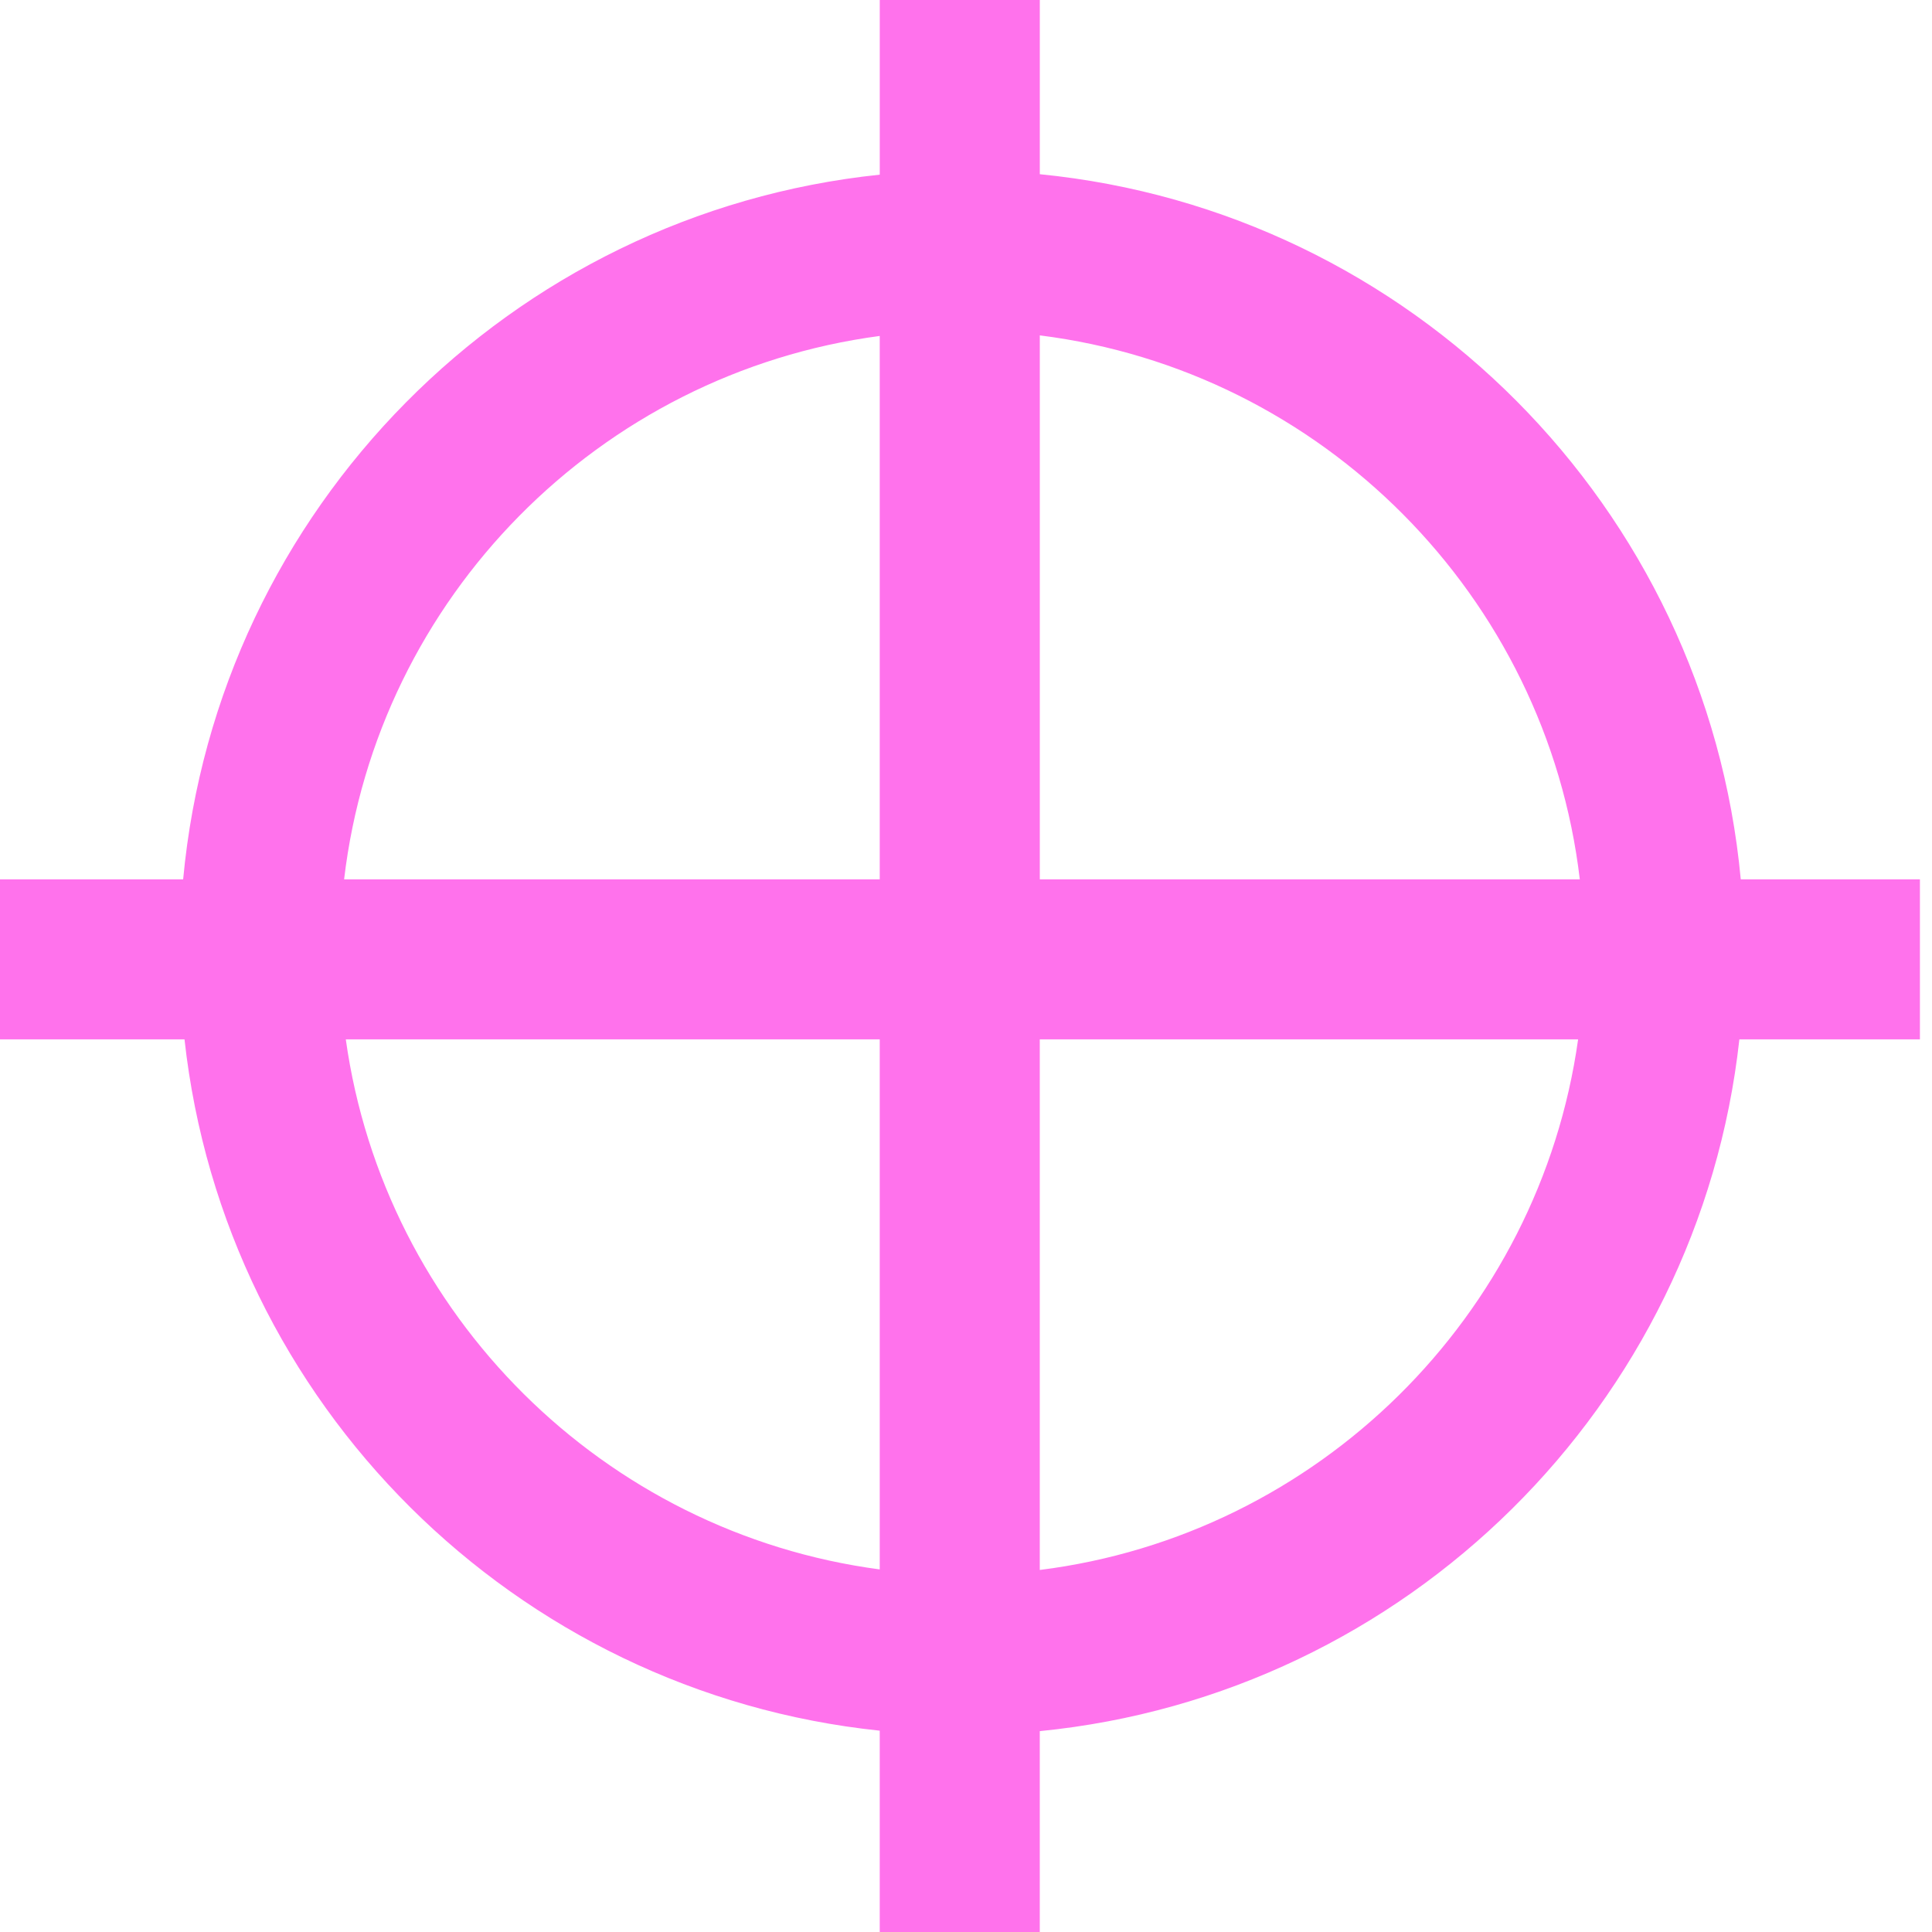 <?xml version="1.0" encoding="utf-8"?>
<!-- Generated by IcoMoon.io -->
<!DOCTYPE svg PUBLIC "-//W3C//DTD SVG 1.1//EN" "http://www.w3.org/Graphics/SVG/1.1/DTD/svg11.dtd">
<svg version="1.1" xmlns="http://www.w3.org/2000/svg" xmlns:xlink="http://www.w3.org/1999/xlink" width="64" height="64" viewBox="0 0 64 64">
	<path d="M63.601 29.129h-5.936c-1.147-12.323-10.917-22.143-23.22-23.358v-5.798h-5.302v5.813c-12.235 1.278-21.934 11.068-23.076 23.343h-6.082v5.301h6.127c1.33 12.068 10.943 21.639 23.030 22.901v6.696h5.302v-6.681c12.156-1.202 21.84-10.8 23.175-22.916h5.981l-0-5.301zM52.333 29.129h-17.888v-18.019c9.357 1.173 16.781 8.64 17.888 18.019zM29.142 11.129v18h-17.743c1.1-9.33 8.453-16.767 17.743-18zM11.455 34.43h17.687v17.559c-9.142-1.213-16.411-8.436-17.687-17.559zM34.444 52.007v-17.577h17.833c-1.285 9.171-8.622 16.422-17.833 17.577z" fill="#ff72ec" />
</svg>
